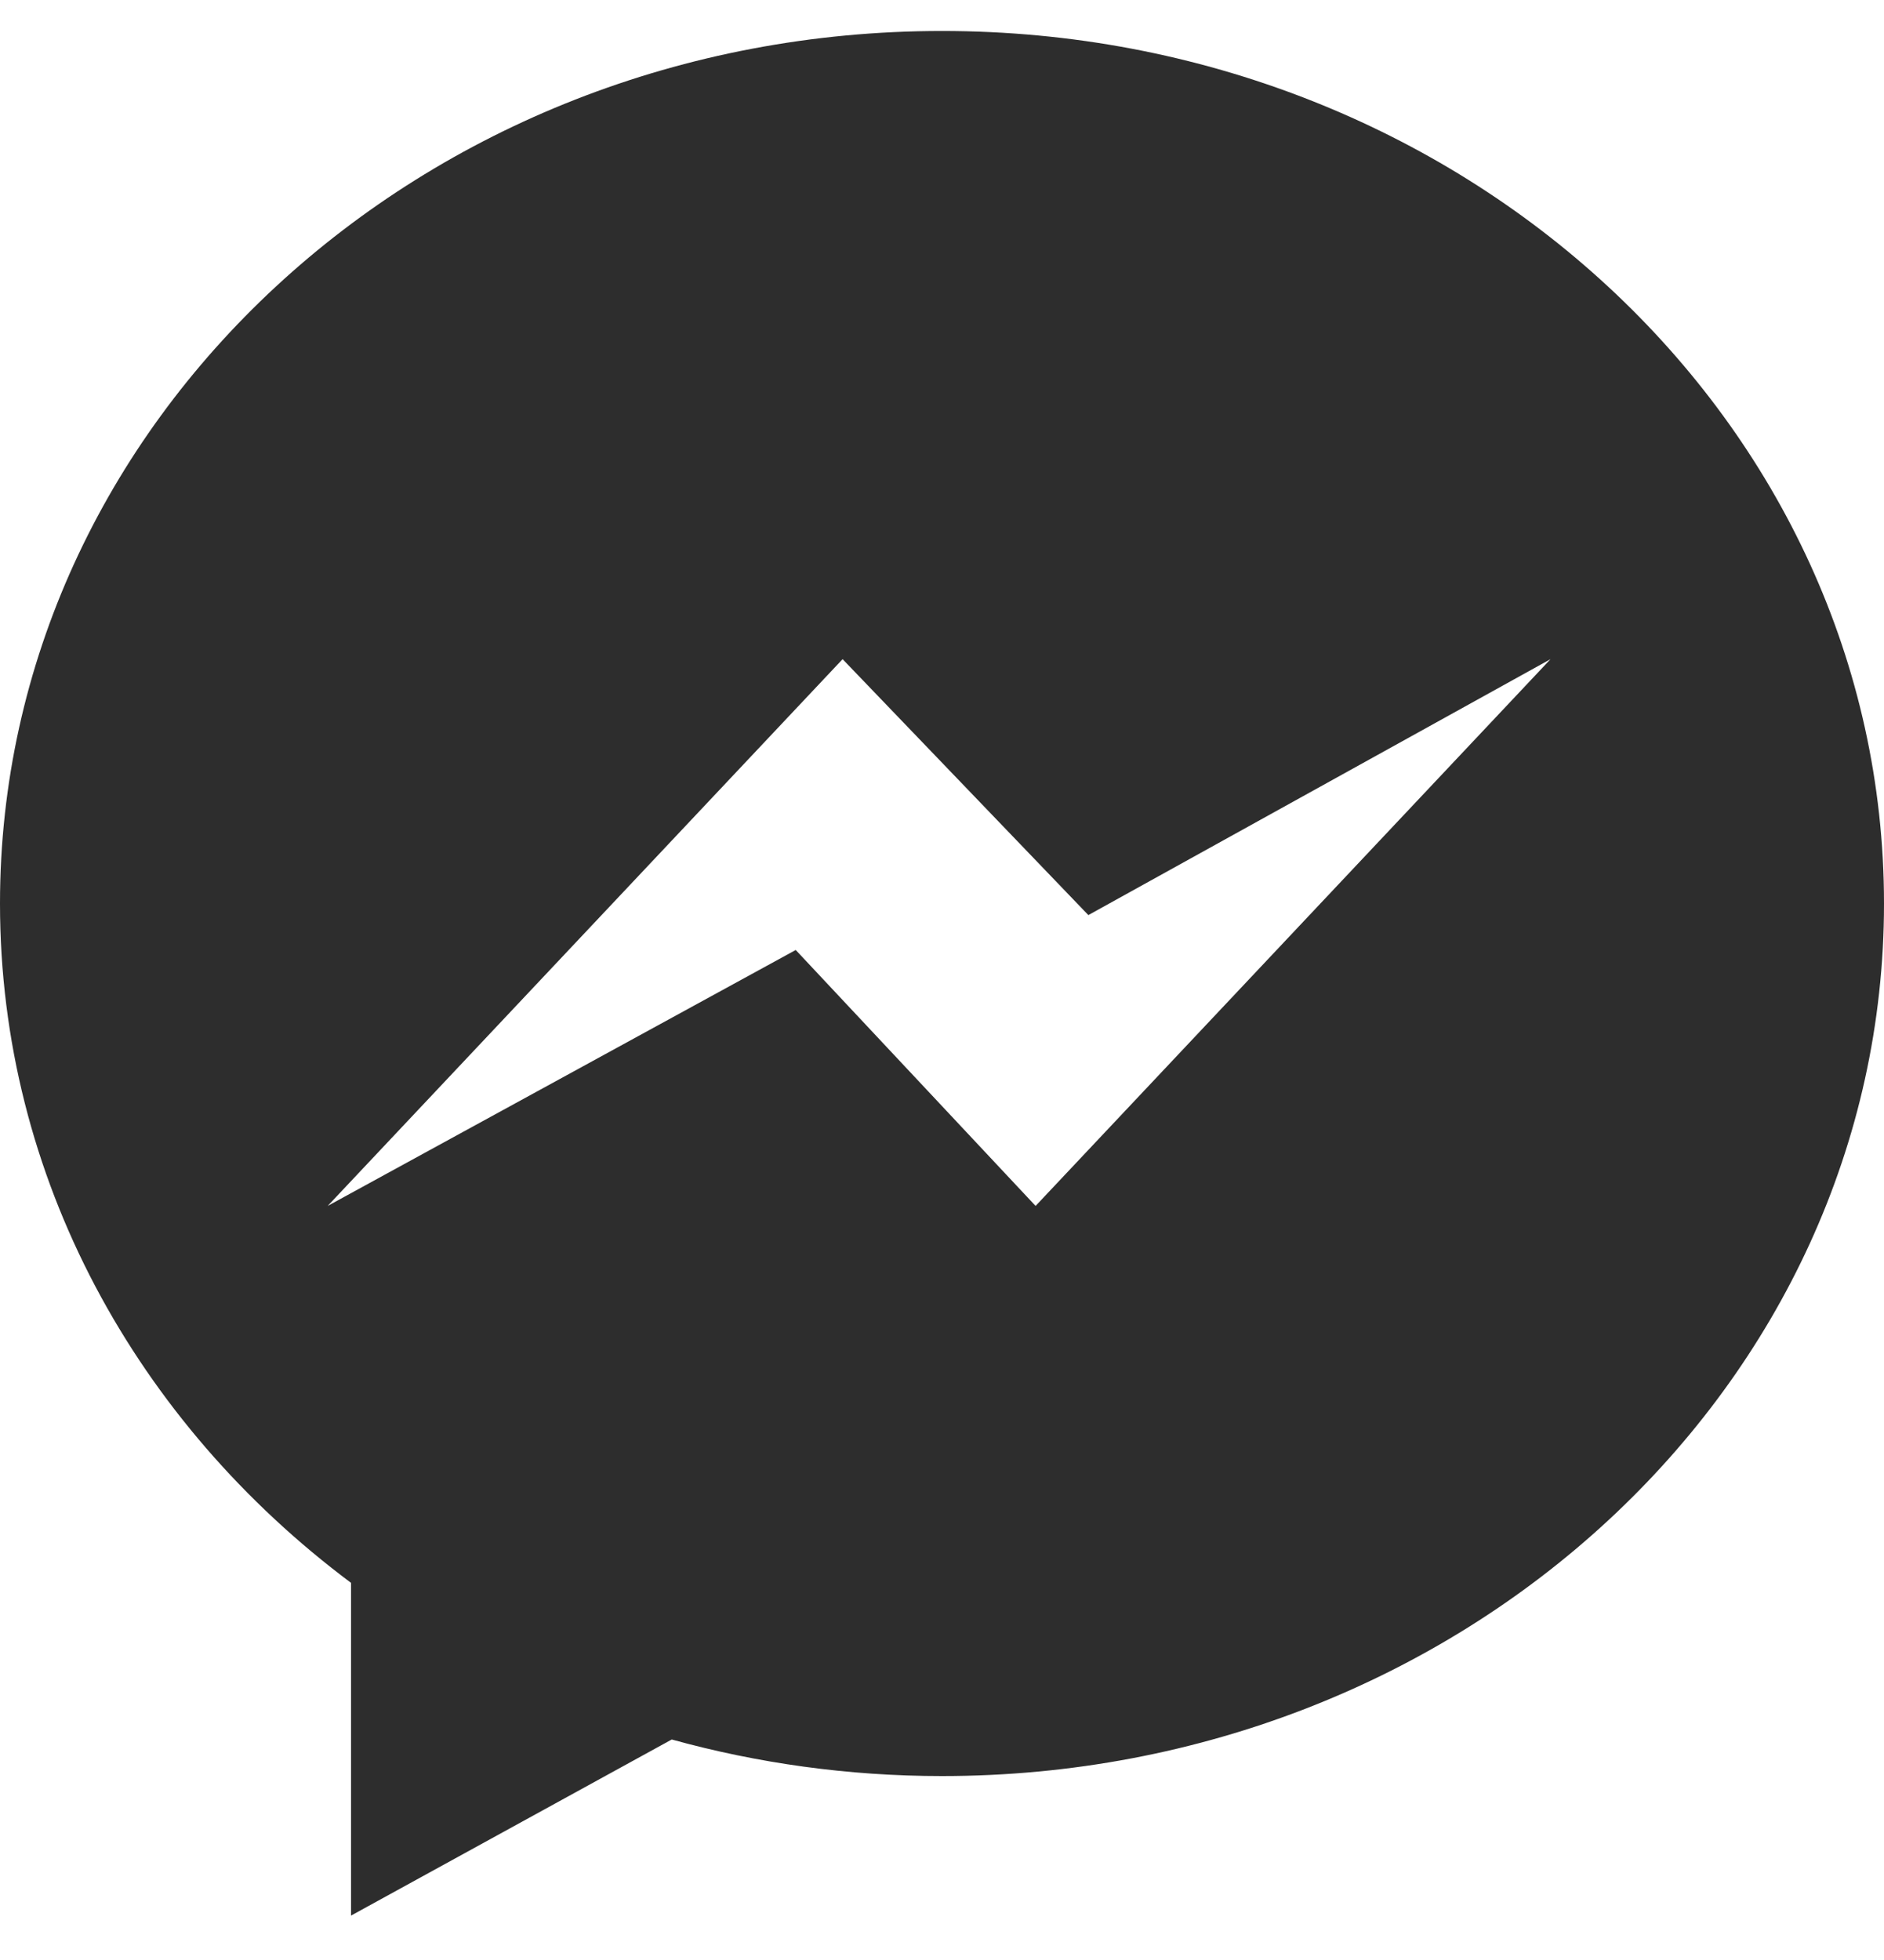 <svg width="25" height="26" viewBox="0 0 25 26" fill="none" xmlns="http://www.w3.org/2000/svg">
<path d="M12.5 0.411C5.597 0.411 0 5.593 0 11.985C0 15.627 1.817 18.875 4.658 20.997V25.411L8.914 23.075C10.05 23.389 11.253 23.56 12.5 23.56C19.403 23.56 25 18.378 25 11.986C25 5.594 19.403 0.411 12.5 0.411ZM13.742 15.997L10.559 12.602L4.348 15.997L11.181 8.744L14.442 12.139L20.575 8.744L13.742 15.997Z" fill="#2D2D2D"/>
</svg>
